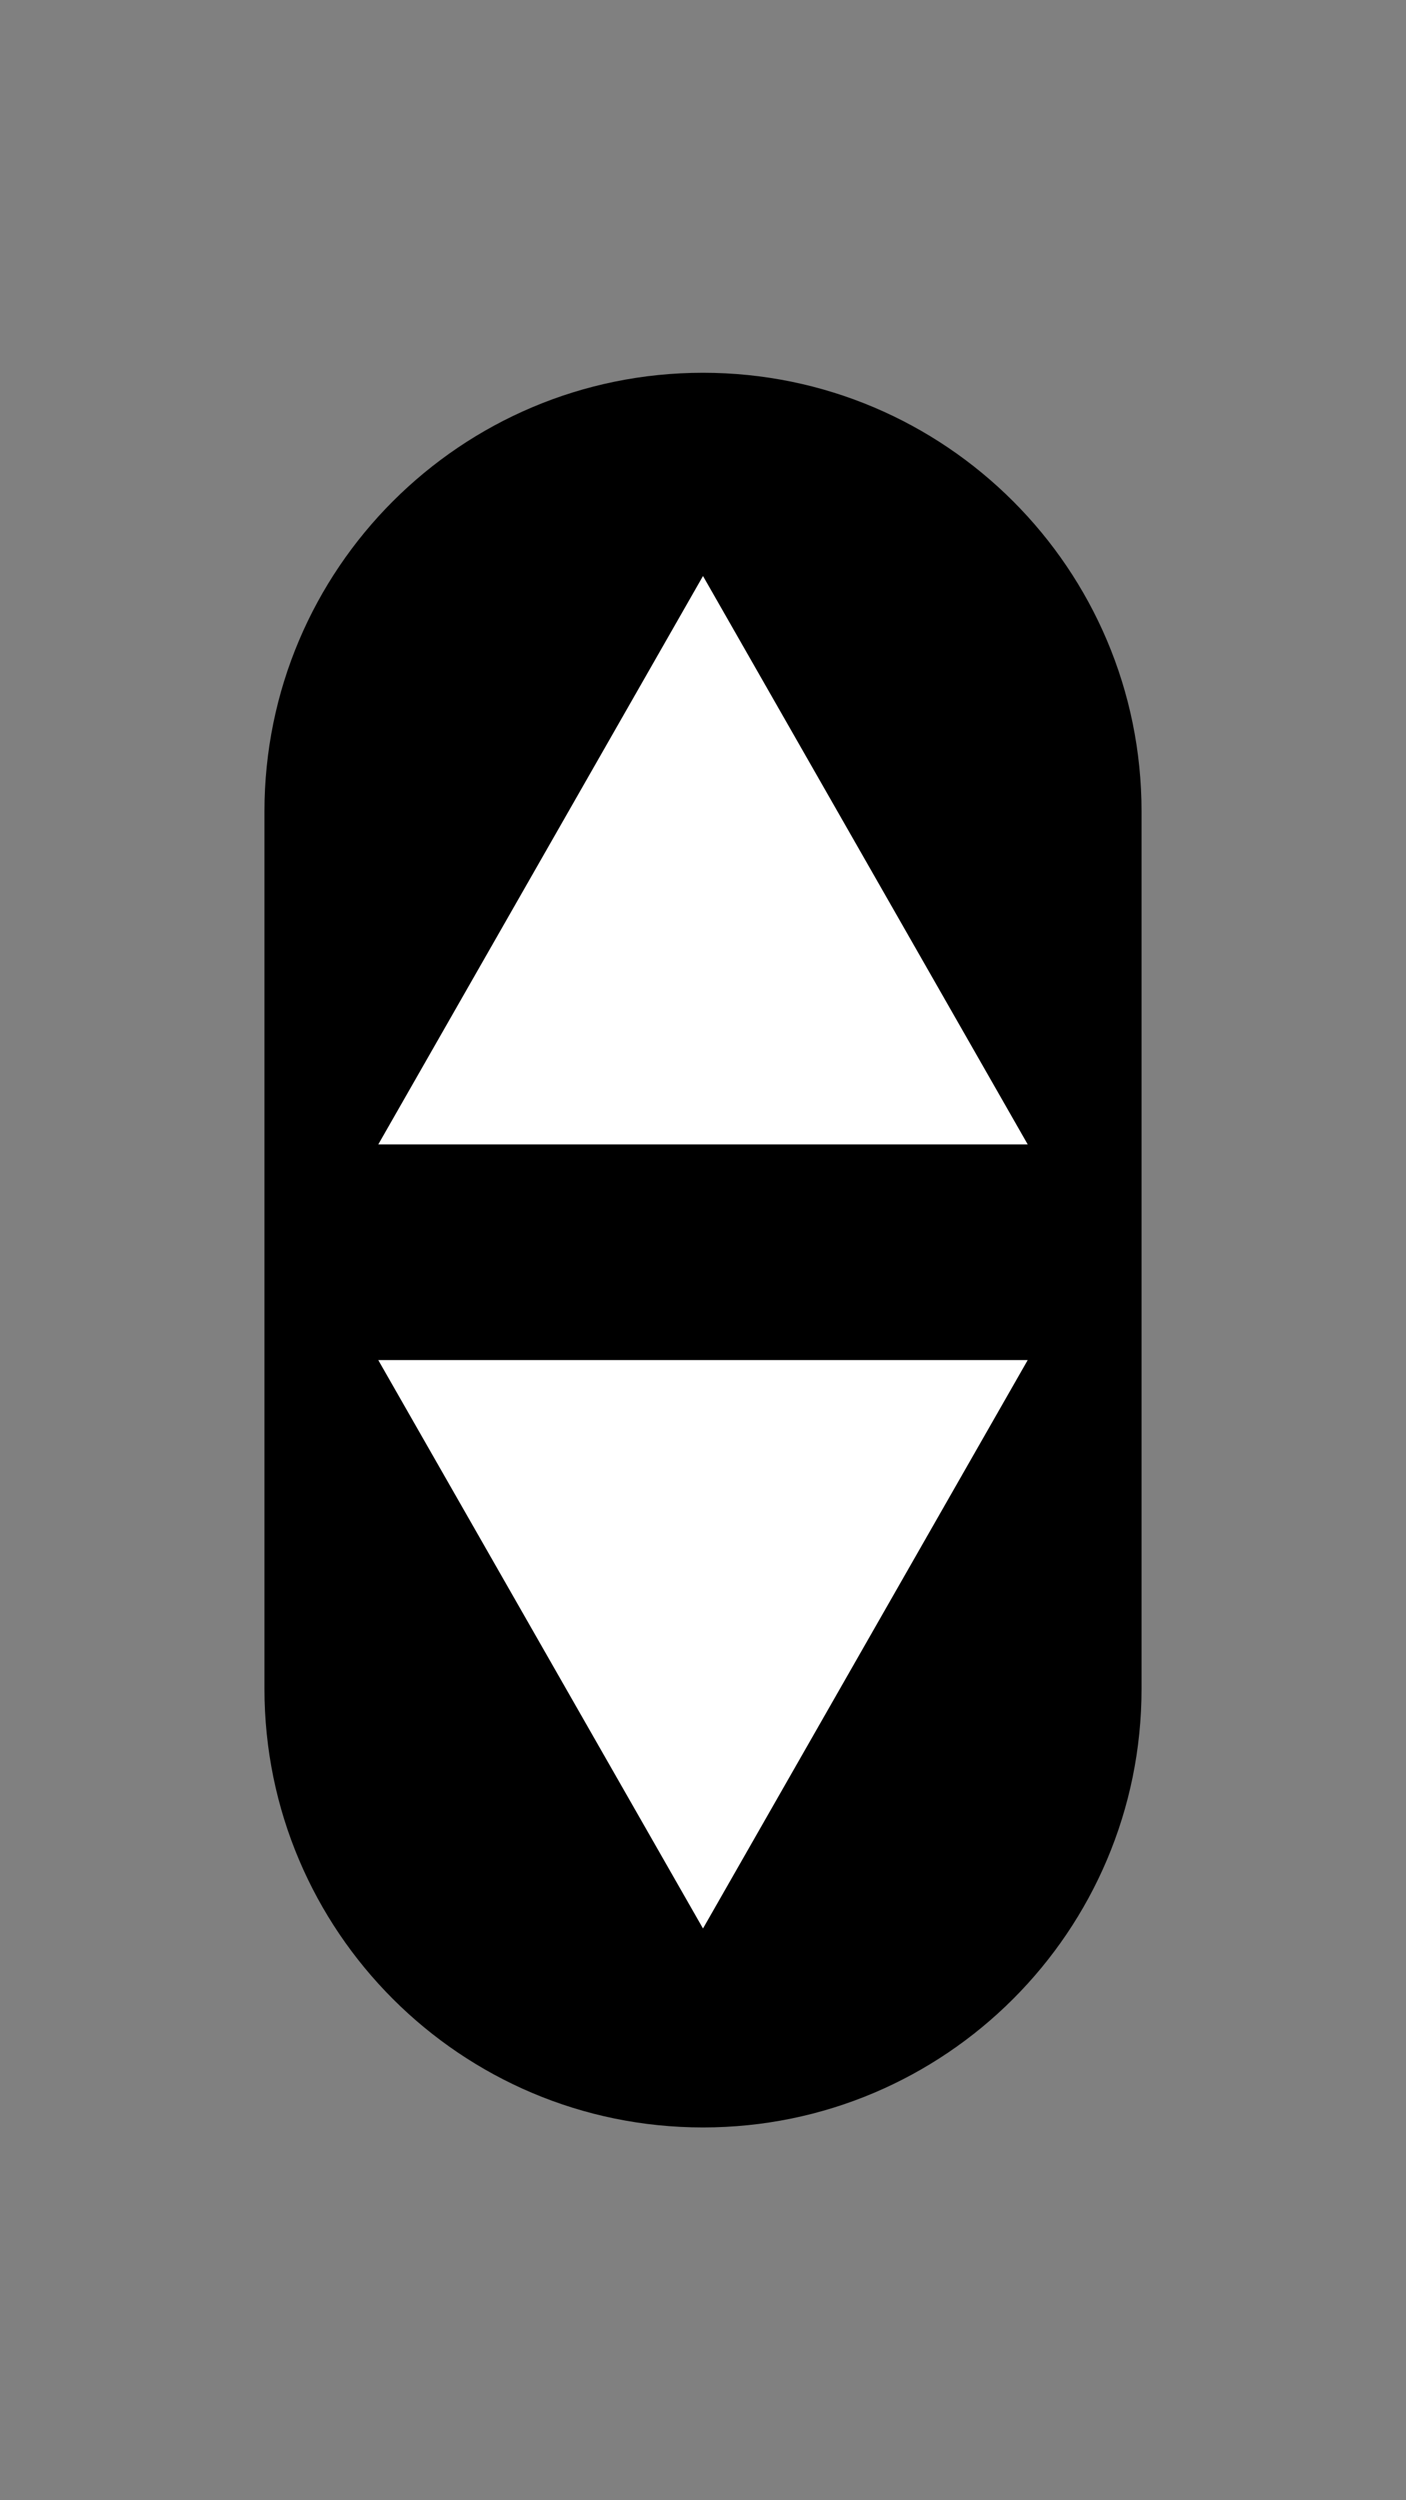 <svg xmlns="http://www.w3.org/2000/svg" xmlns:xlink="http://www.w3.org/1999/xlink" width="1080" zoomAndPan="magnify" viewBox="0 0 810 1440" height="1920" preserveAspectRatio="xMidYMid meet" version="1.0"><rect x="0" y="0" width="810" height="1440" fill="#808080" stroke="none"/><defs><clipPath id="96480d10a8"><path d="M 152.352 214.695 L 657.648 214.695 L 657.648 1225.289 L 152.352 1225.289 Z M 152.352 214.695 " clip-rule="nonzero"/></clipPath><clipPath id="14b6abb901"><path d="M 152.352 467.344 C 152.352 327.809 265.469 214.695 405 214.695 C 544.535 214.695 657.648 327.809 657.648 467.344 L 657.648 972.641 C 657.648 1112.176 544.535 1225.289 405 1225.289 C 265.469 1225.289 152.352 1112.176 152.352 972.641 Z M 152.352 467.344 " clip-rule="nonzero"/></clipPath><clipPath id="8c32107f10"><path d="M 0.352 0.695 L 505.648 0.695 L 505.648 1011.289 L 0.352 1011.289 Z M 0.352 0.695 " clip-rule="nonzero"/></clipPath><clipPath id="c6c5876a33"><path d="M 0.352 253.344 C 0.352 113.809 113.469 0.695 253 0.695 C 392.535 0.695 505.648 113.809 505.648 253.344 L 505.648 758.641 C 505.648 898.176 392.535 1011.289 253 1011.289 C 113.469 1011.289 0.352 898.176 0.352 758.641 Z M 0.352 253.344 " clip-rule="nonzero"/></clipPath><clipPath id="798d389804"><rect x="0" width="506" y="0" height="1012"/></clipPath><clipPath id="274c4e4684"><path d="M 217.926 331.75 L 592.621 331.75 L 592.621 659.129 L 217.926 659.129 Z M 217.926 331.75 " clip-rule="nonzero"/></clipPath><clipPath id="9411aa8d66"><path d="M 405 331.75 L 592.074 659.129 L 217.926 659.129 Z M 405 331.75 " clip-rule="nonzero"/></clipPath><clipPath id="35a2474700"><path d="M 0.926 0.75 L 375.078 0.75 L 375.078 328.129 L 0.926 328.129 Z M 0.926 0.75 " clip-rule="nonzero"/></clipPath><clipPath id="4d93d4d61a"><path d="M 188 0.75 L 375.074 328.129 L 0.926 328.129 Z M 188 0.75 " clip-rule="nonzero"/></clipPath><clipPath id="c49d98d5b5"><rect x="0" width="376" y="0" height="329"/></clipPath><clipPath id="1bcd9a6813"><path d="M 217.371 783.324 L 592.07 783.324 L 592.07 1110.703 L 217.371 1110.703 Z M 217.371 783.324 " clip-rule="nonzero"/></clipPath><clipPath id="77648d1648"><path d="M 404.996 1110.703 L 217.922 783.324 L 592.07 783.324 Z M 404.996 1110.703 " clip-rule="nonzero"/></clipPath><clipPath id="a9206d489f"><path d="M 0.922 0.324 L 375.07 0.324 L 375.07 327.703 L 0.922 327.703 Z M 0.922 0.324 " clip-rule="nonzero"/></clipPath><clipPath id="a183f13571"><path d="M 187.996 327.703 L 0.922 0.324 L 375.07 0.324 Z M 187.996 327.703 " clip-rule="nonzero"/></clipPath><clipPath id="efc08709dd"><rect x="0" width="376" y="0" height="328"/></clipPath></defs><g clip-path="url(#96480d10a8)"><g clip-path="url(#14b6abb901)"><g transform="matrix(1, 0, 0, 1, 152, 214)"><g clip-path="url(#798d389804)"><g clip-path="url(#8c32107f10)"><g clip-path="url(#c6c5876a33)"><path fill="#000000" d="M 0.352 1011.289 L 0.352 0.695 L 505.648 0.695 L 505.648 1011.289 Z M 0.352 1011.289 " fill-opacity="1" fill-rule="nonzero"/></g></g></g></g></g></g><g clip-path="url(#274c4e4684)"><g clip-path="url(#9411aa8d66)"><g transform="matrix(1, 0, 0, 1, 217, 331)"><g clip-path="url(#c49d98d5b5)"><g clip-path="url(#35a2474700)"><g clip-path="url(#4d93d4d61a)"><path fill="#ffffff" d="M 0.926 0.75 L 375.621 0.75 L 375.621 328.129 L 0.926 328.129 Z M 0.926 0.75 " fill-opacity="1" fill-rule="nonzero"/></g></g></g></g></g></g><g clip-path="url(#1bcd9a6813)"><g clip-path="url(#77648d1648)"><g transform="matrix(1, 0, 0, 1, 217, 783)"><g clip-path="url(#efc08709dd)"><g clip-path="url(#a9206d489f)"><g clip-path="url(#a183f13571)"><path fill="#ffffff" d="M 375.07 327.703 L 0.371 327.703 L 0.371 0.324 L 375.07 0.324 Z M 375.07 327.703 " fill-opacity="1" fill-rule="nonzero"/></g></g></g></g></g></g></svg>